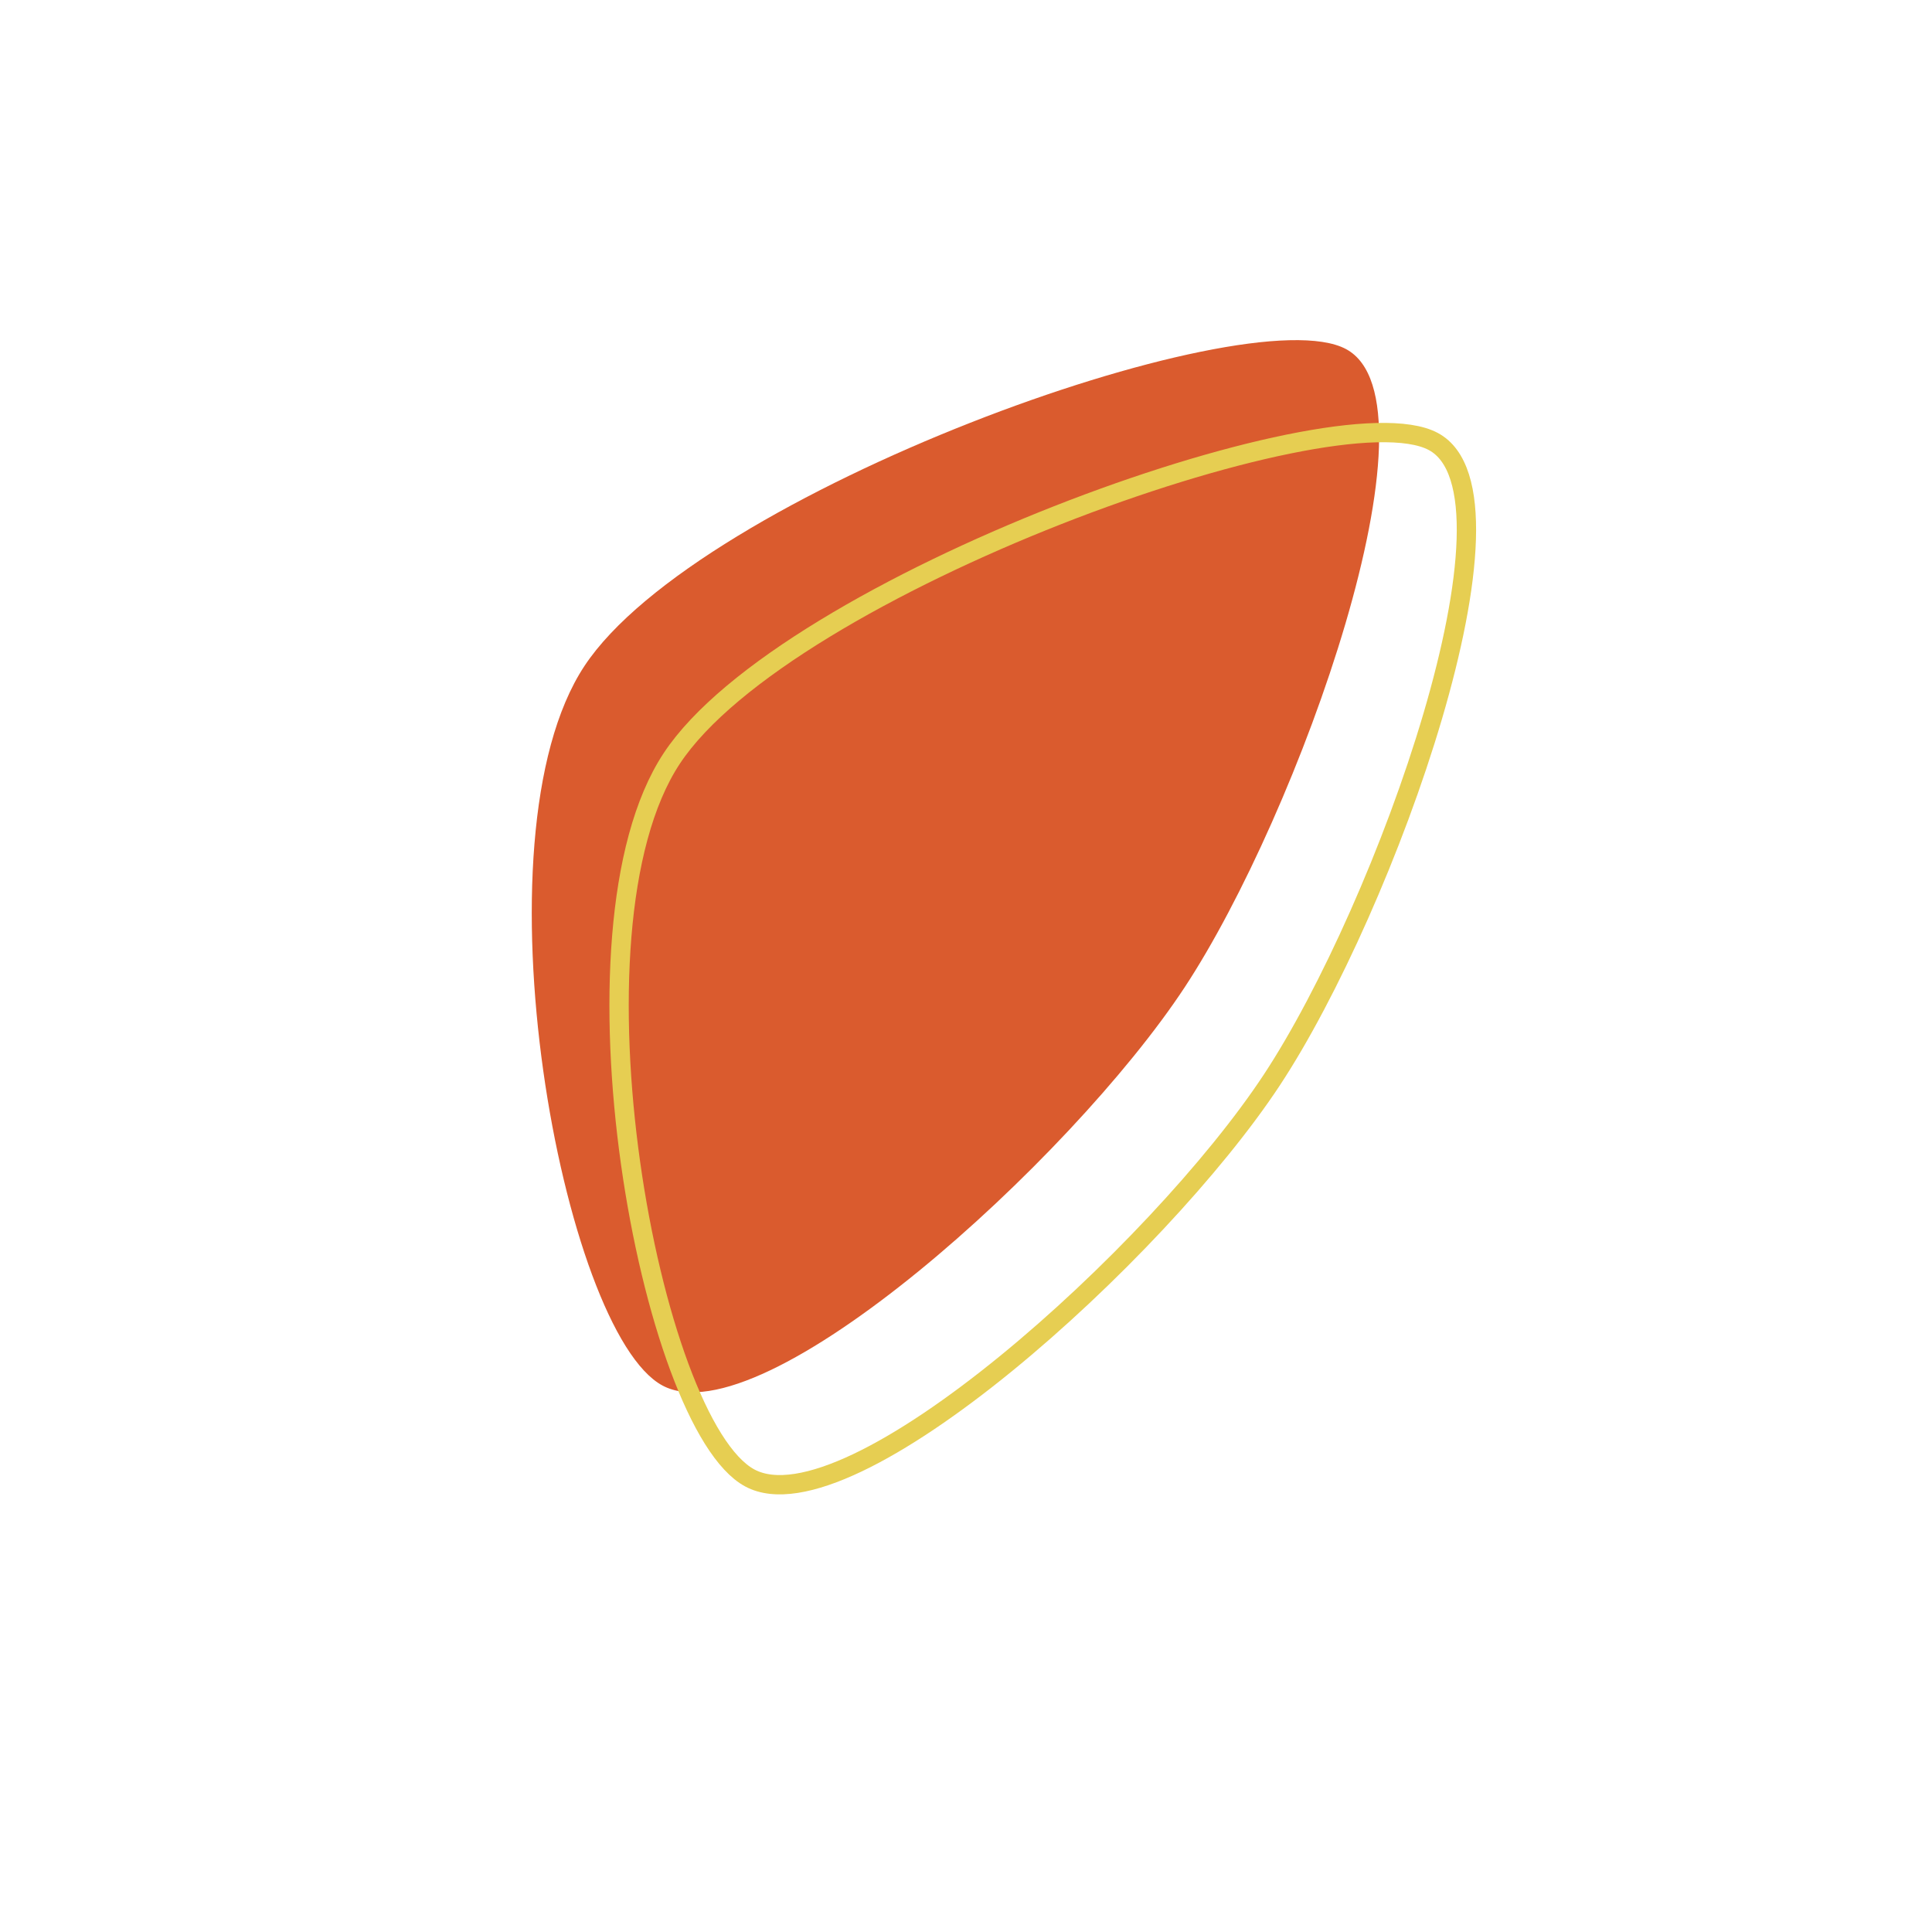 <svg xmlns="http://www.w3.org/2000/svg" version="1.1" xmlns:xlink="http://www.w3.org/1999/xlink" xmlns:svgjs="http://svgjs.dev/svgjs" viewBox="0 0 600 600"><path d="M258.734,352.563C199.765,327.066,97.908,247.96,108.891,214.487C119.874,181.015,265.664,126.229,324.634,151.726C383.604,177.223,473.692,333.996,462.709,367.469C451.726,400.941,317.704,378.06,258.734,352.563C199.765,327.066,97.908,247.96,108.891,214.487" fill="#da5b2e" stroke-width="0" stroke="hsl(340, 45%, 30%)" transform="matrix(0.174,-0.985,0.985,0.174,-24.459,500.235)"></path><path d="M210.879 306.276C151.909 280.779 50.052 201.674 61.036 168.201C72.019 134.728 217.809 79.942 276.778 105.439C335.748 130.936 425.837 287.709 414.854 321.182C403.87 354.655 269.848 331.773 210.879 306.276C151.909 280.779 50.052 201.674 61.036 168.201 " fill-opacity="1" fill="none" opacity="1" stroke-opacity="1" stroke-width="6" stroke="#e6ce52" transform="matrix(0.174,-0.985,0.985,0.174,56.578,489.857)"></path></svg>